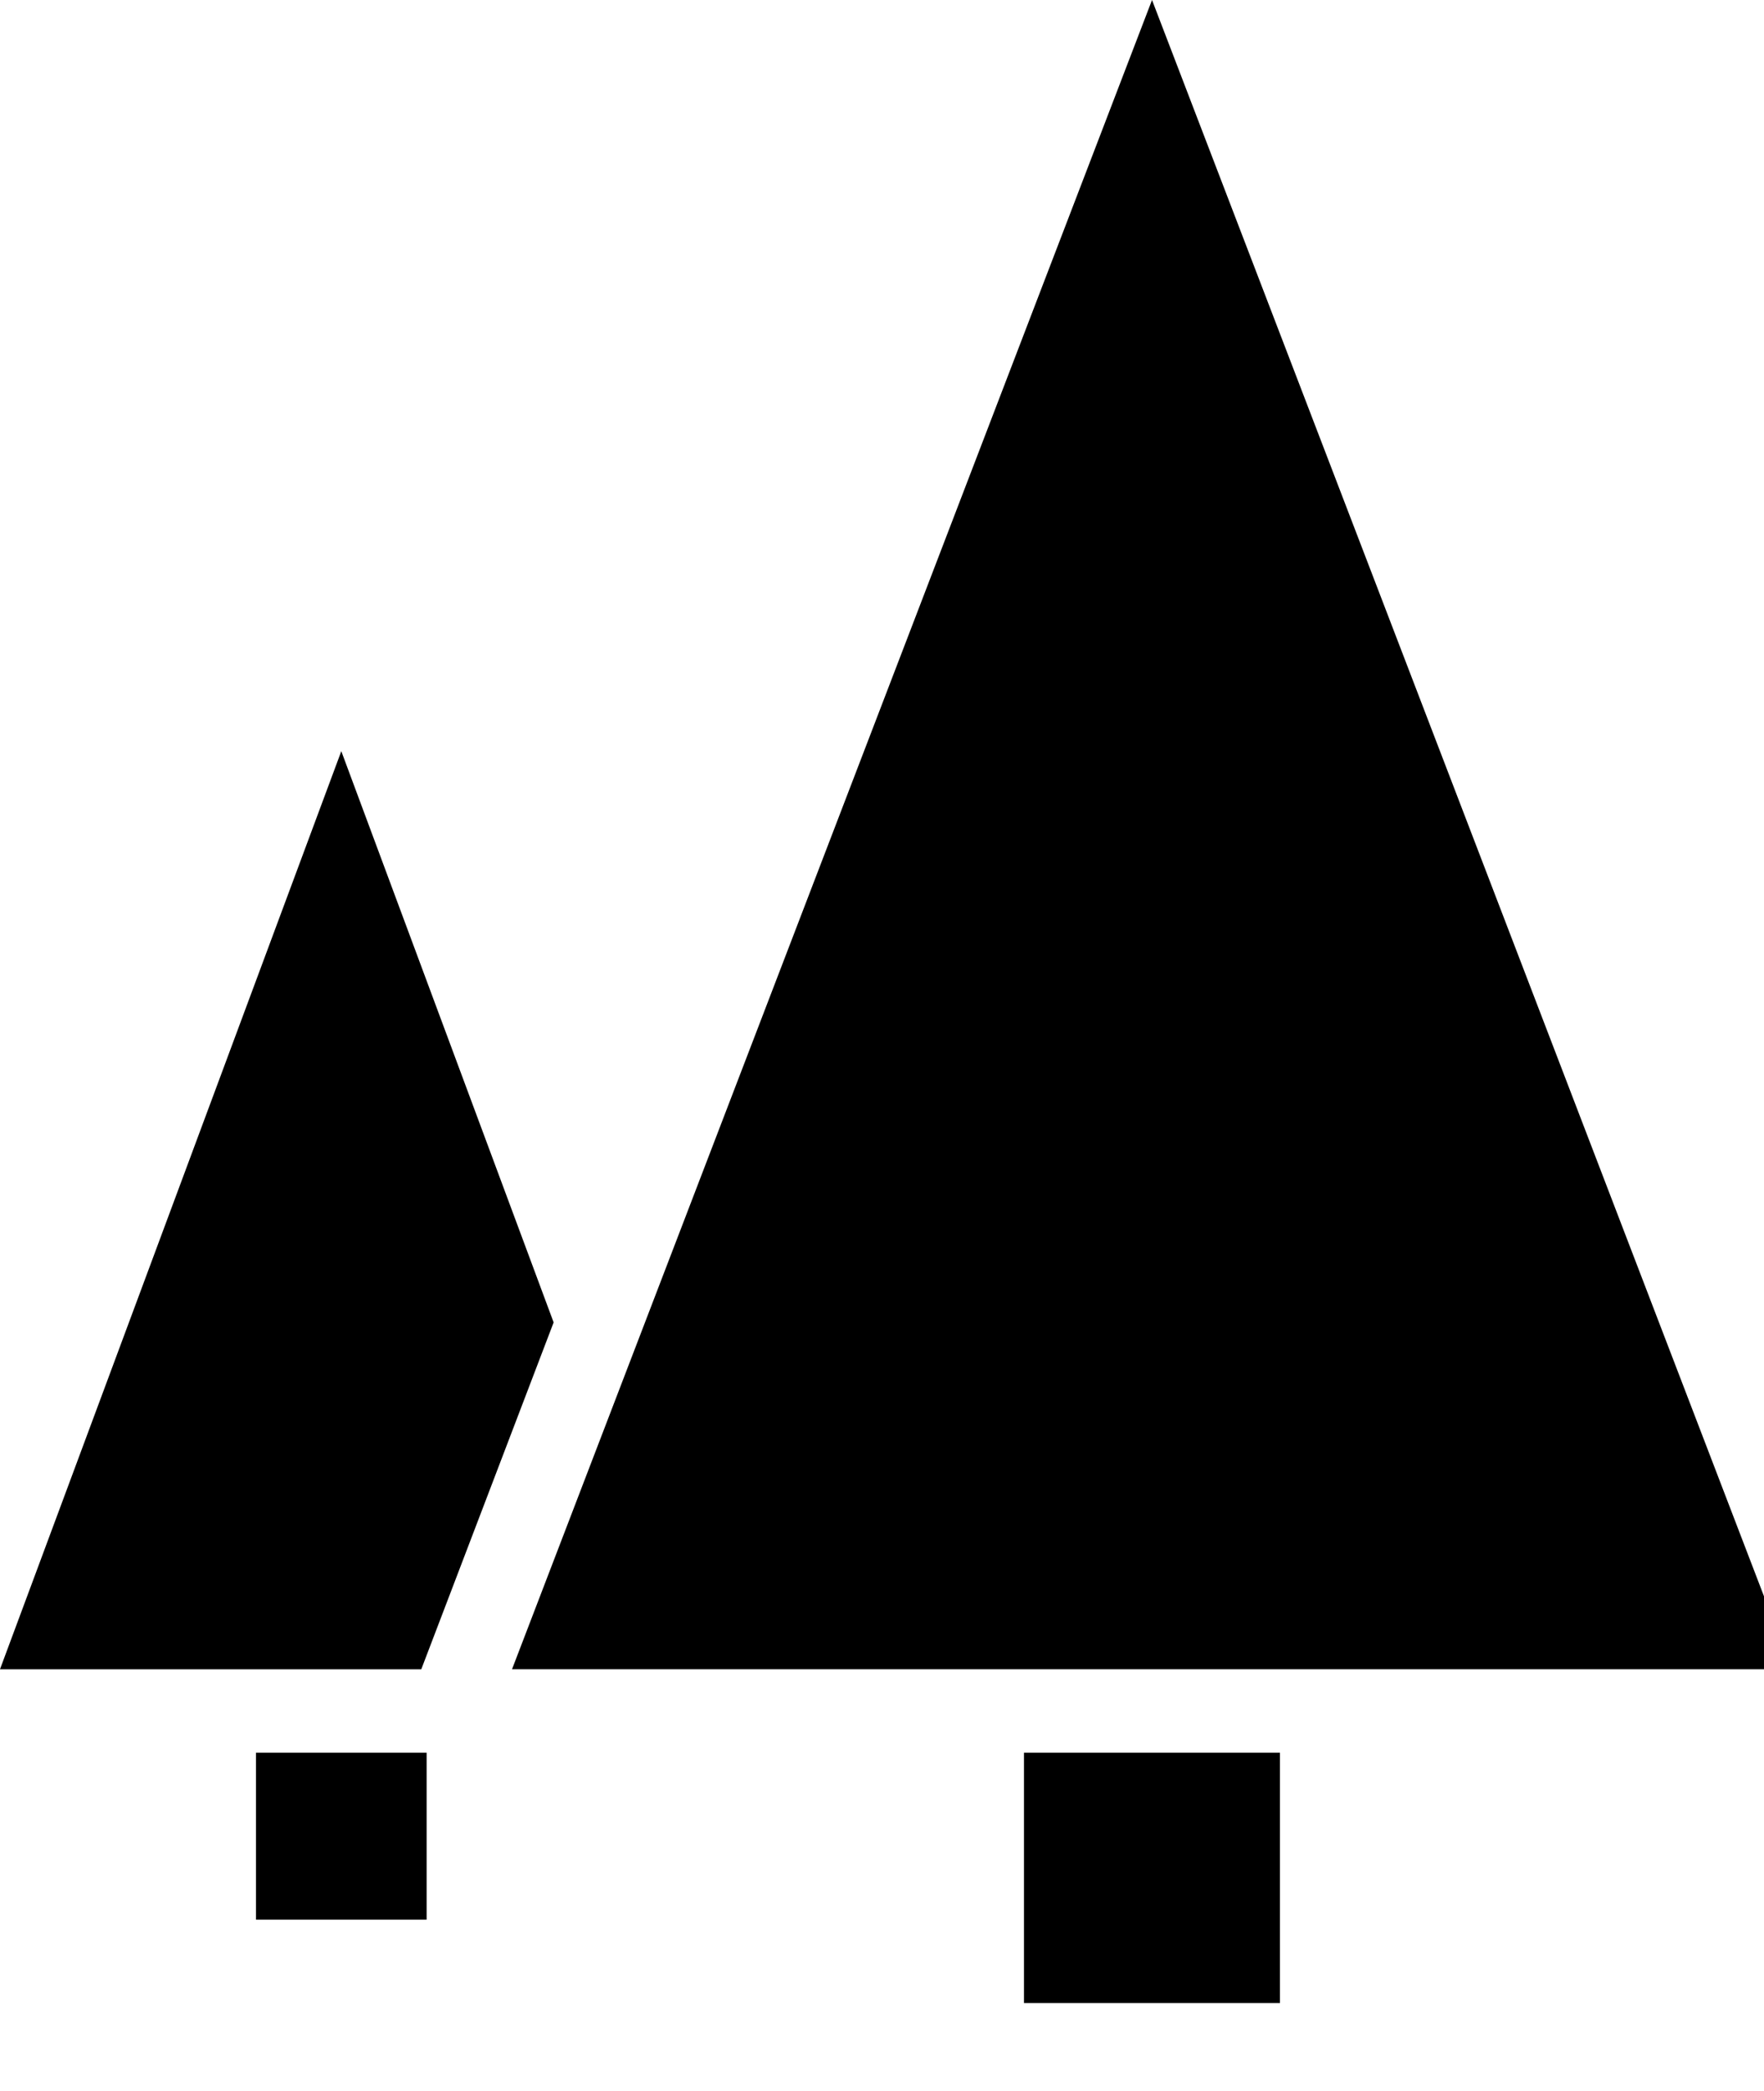 <!-- Generated by IcoMoon.io -->
<svg version="1.1" xmlns="http://www.w3.org/2000/svg" width="27" height="32" viewBox="0 0 27 32">
<title>trees</title>
<path d="M3.918 29.378v-2.555h2.612v2.555h-2.612zM0 25.546l5.224-14.050 3.25 8.742-2.026 5.309h-6.449zM15.673 30.655v-3.832h3.918v3.832h-3.918zM7.837 25.546l9.796-25.546 9.795 25.546h-19.592z"></path>
</svg>
